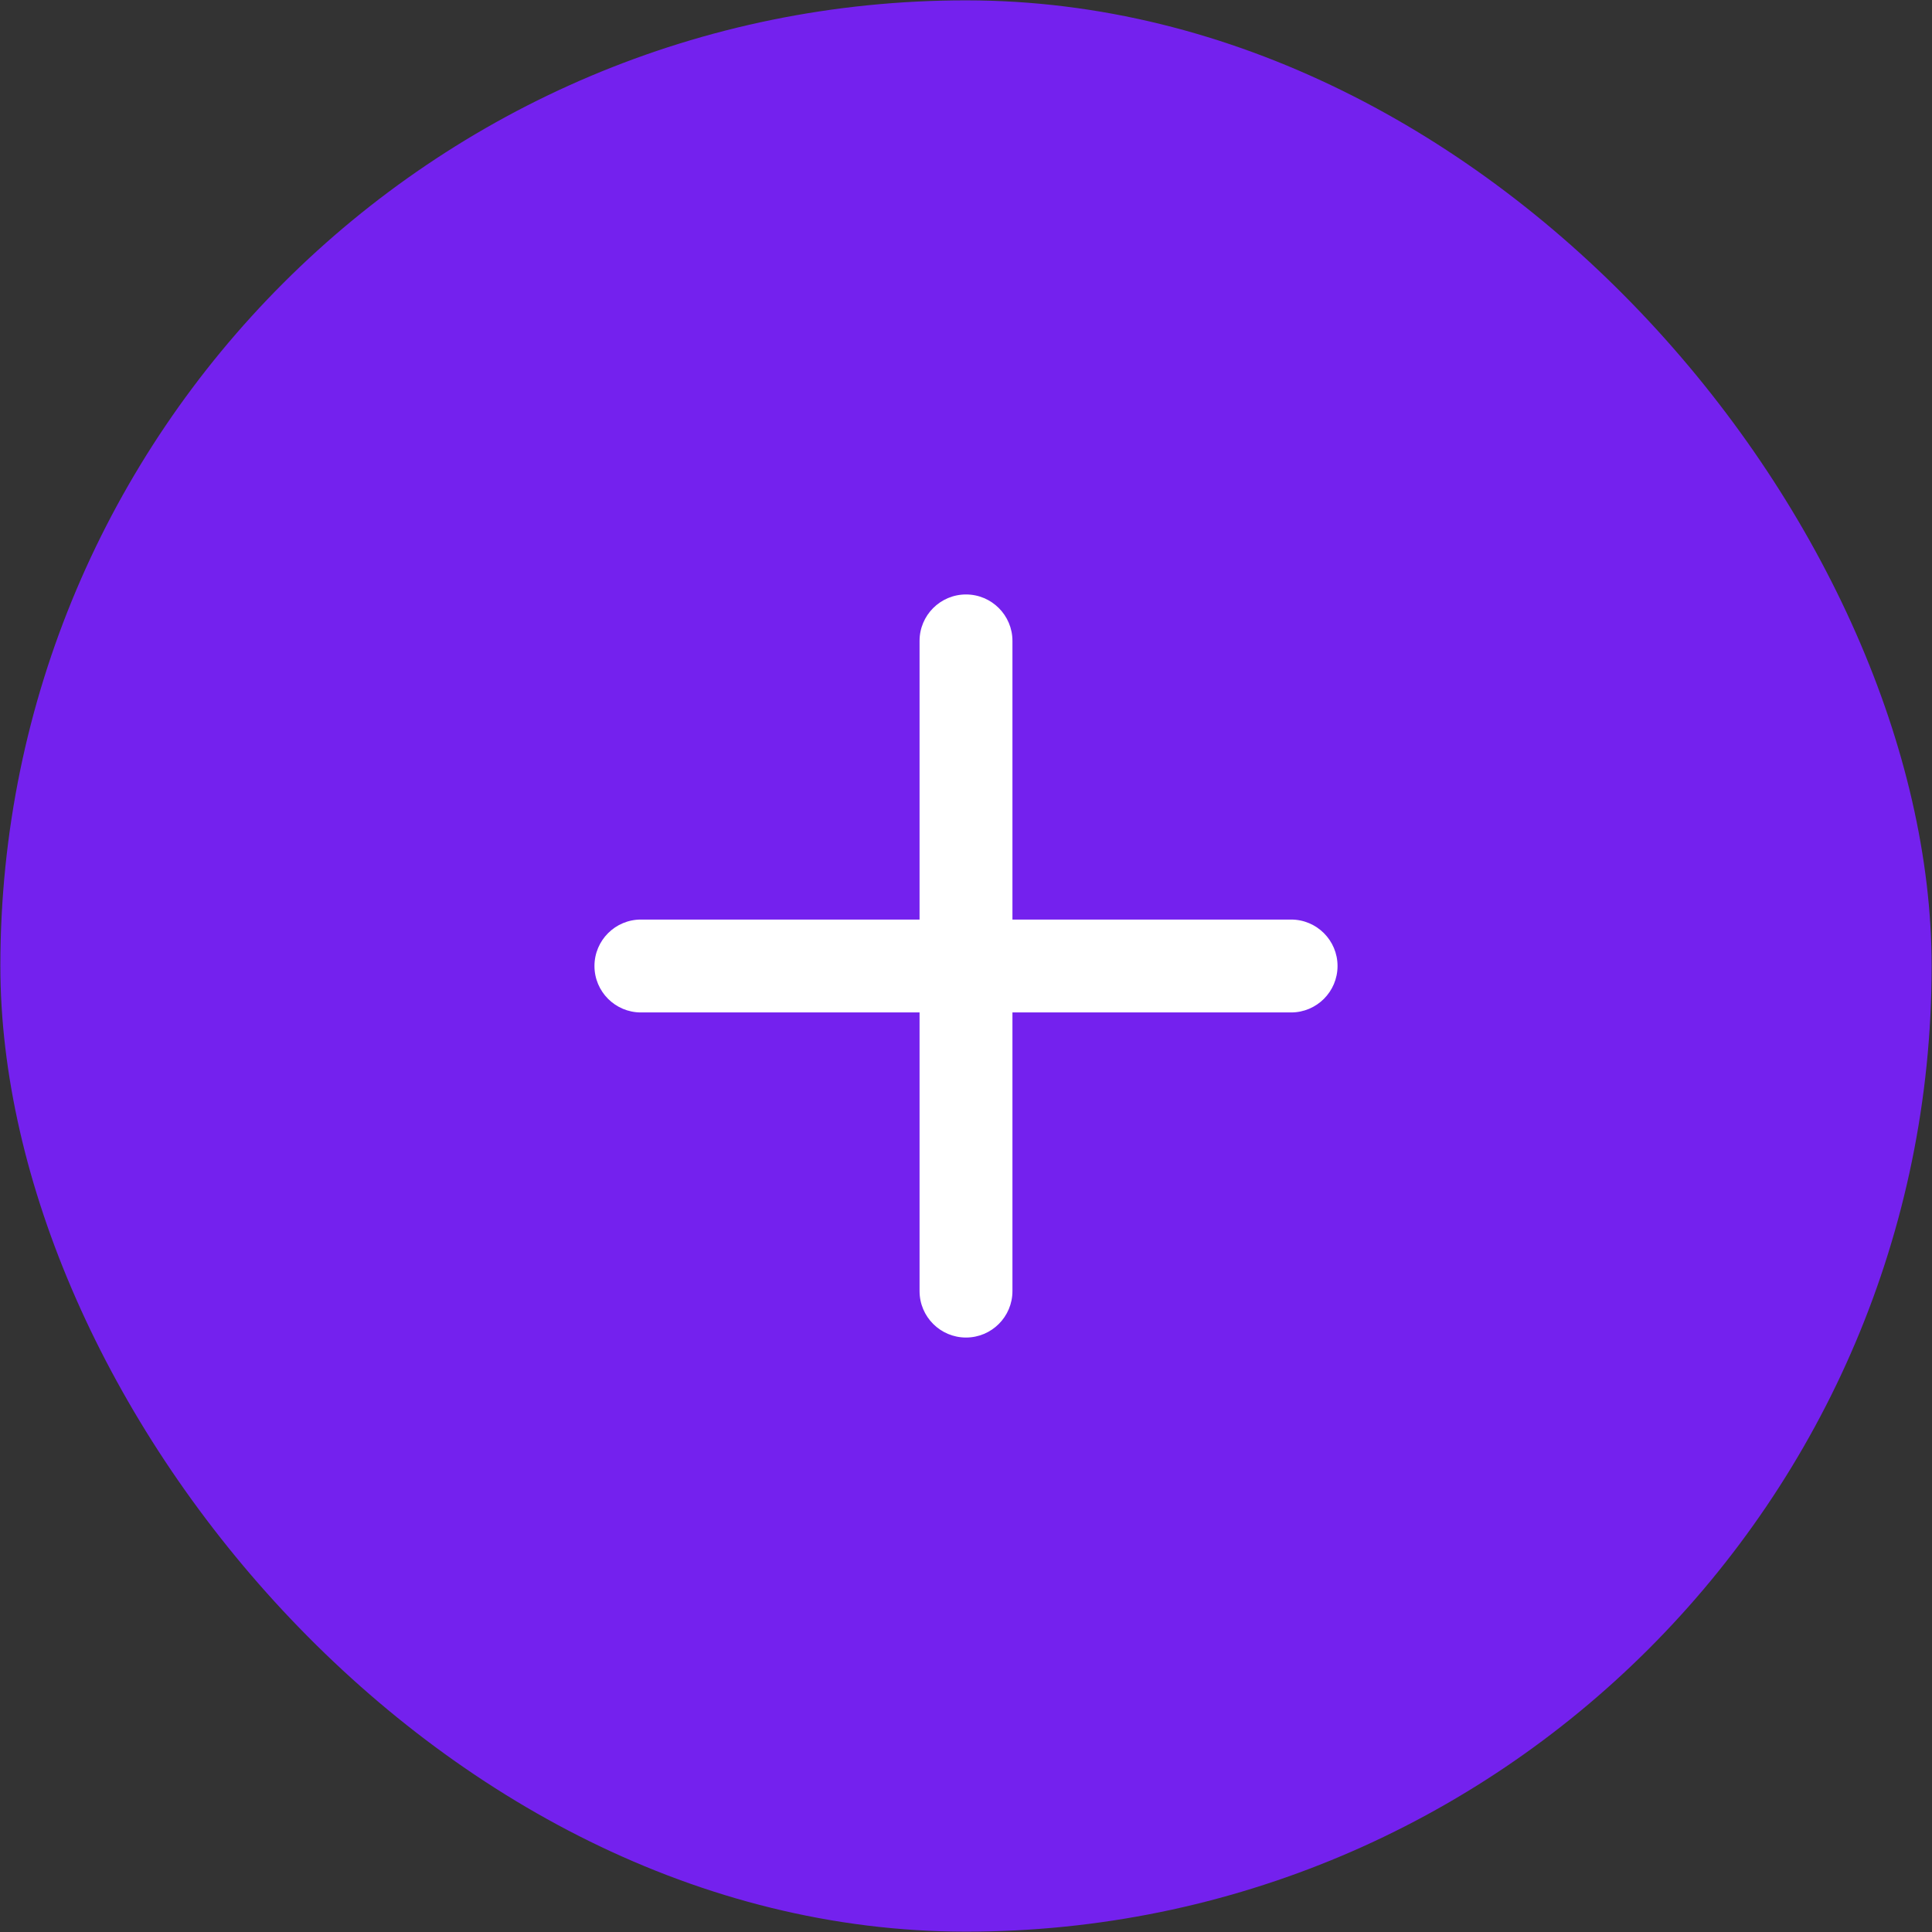 <svg width="52" height="52" viewBox="0 0 52 52" fill="none" xmlns="http://www.w3.org/2000/svg">
<rect x="0" y="0" width="52" height="52" fill="#333333" stroke="none"/>
<rect x="0.019" width="51.981" height="51.981" rx="25.991" transform="rotate(0.021 0.019 0)" fill="#7421EE"/>
<path fill-rule="evenodd" clip-rule="evenodd" d="M26 16C26.69 16 27.25 16.56 27.25 17.25V34.75C27.25 35.44 26.69 36 26 36C25.31 36 24.75 35.44 24.75 34.75V17.25C24.75 16.56 25.31 16 26 16Z" fill="white"/>
<path fill-rule="evenodd" clip-rule="evenodd" d="M16 26C16 25.31 16.56 24.75 17.25 24.75H34.75C35.44 24.75 36 25.31 36 26C36 26.69 35.44 27.25 34.75 27.25H17.25C16.56 27.25 16 26.69 16 26Z" fill="white"/>
</svg>
